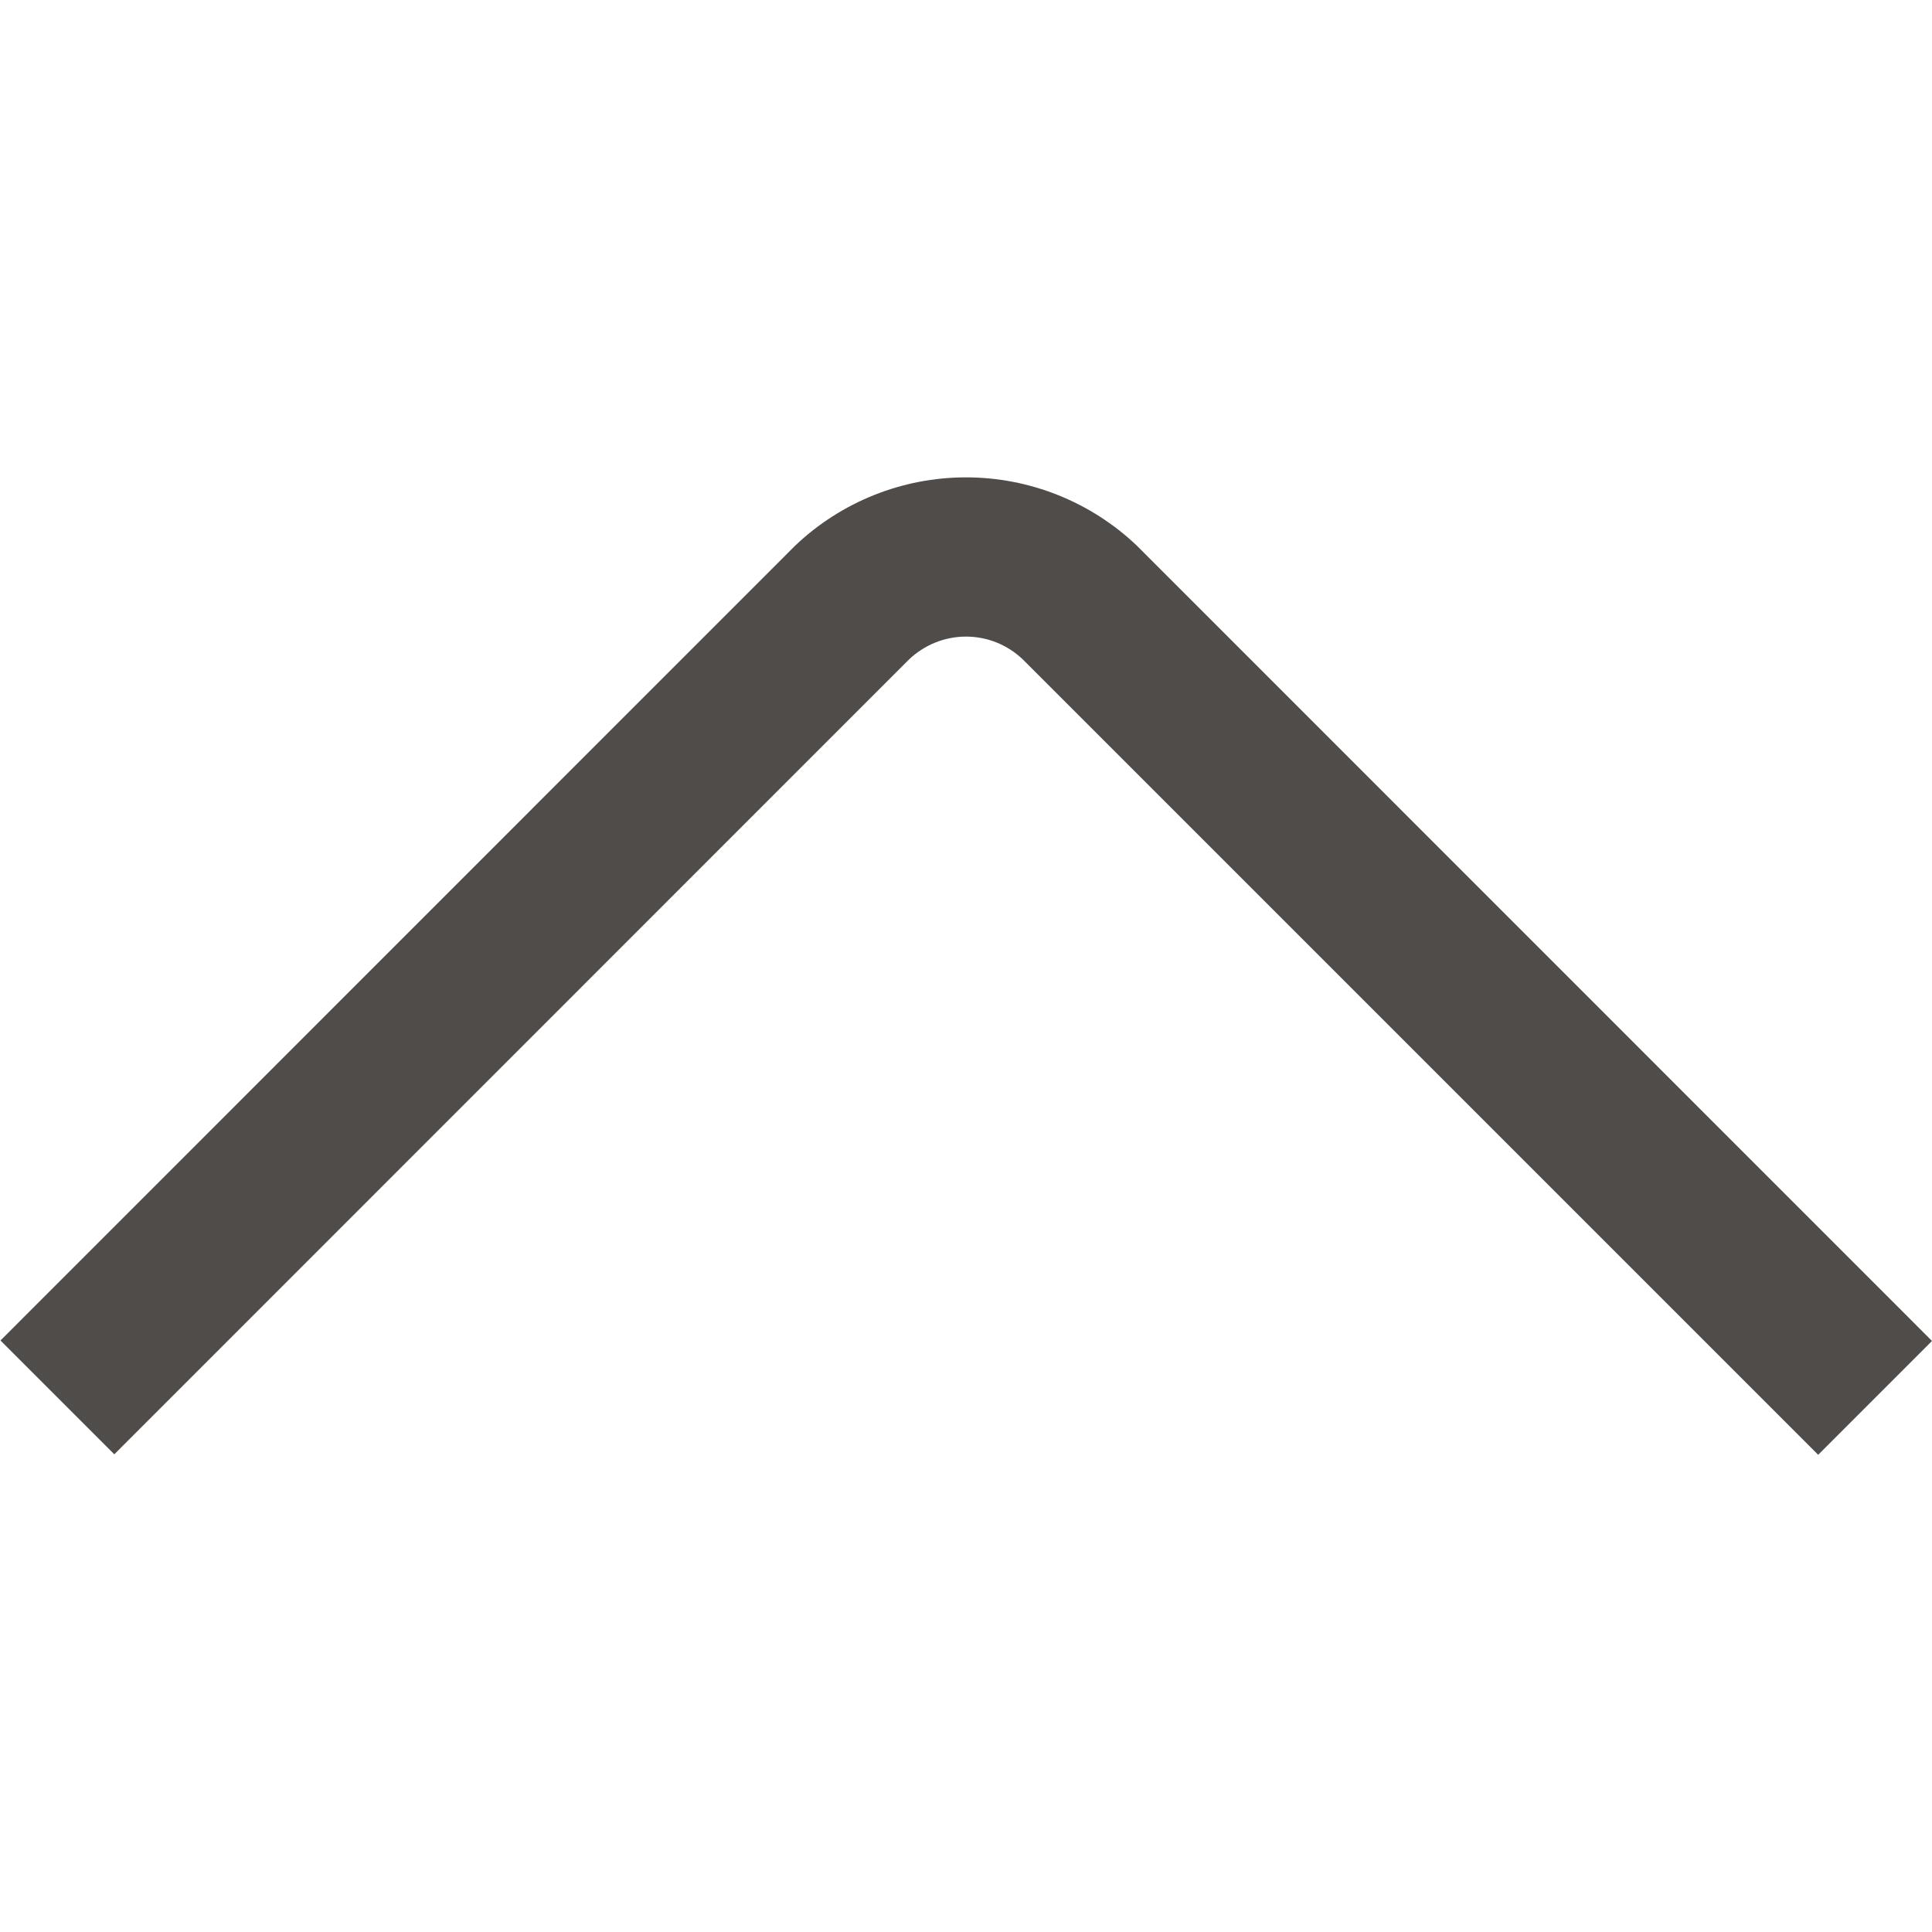 <svg width="12" height="12" viewBox="0 0 12 12" fill="none" xmlns="http://www.w3.org/2000/svg">
<path d="M11.293 9.036L6.353 4.096C6.258 4.005 6.132 3.954 6 3.954C5.868 3.954 5.742 4.005 5.646 4.096L0.71 9.033L0.003 8.326L4.939 3.389C5.225 3.117 5.605 2.965 6 2.965C6.395 2.965 6.775 3.117 7.061 3.389L12 8.329L11.293 9.036Z" fill="#4F4C4A"/>
</svg>
